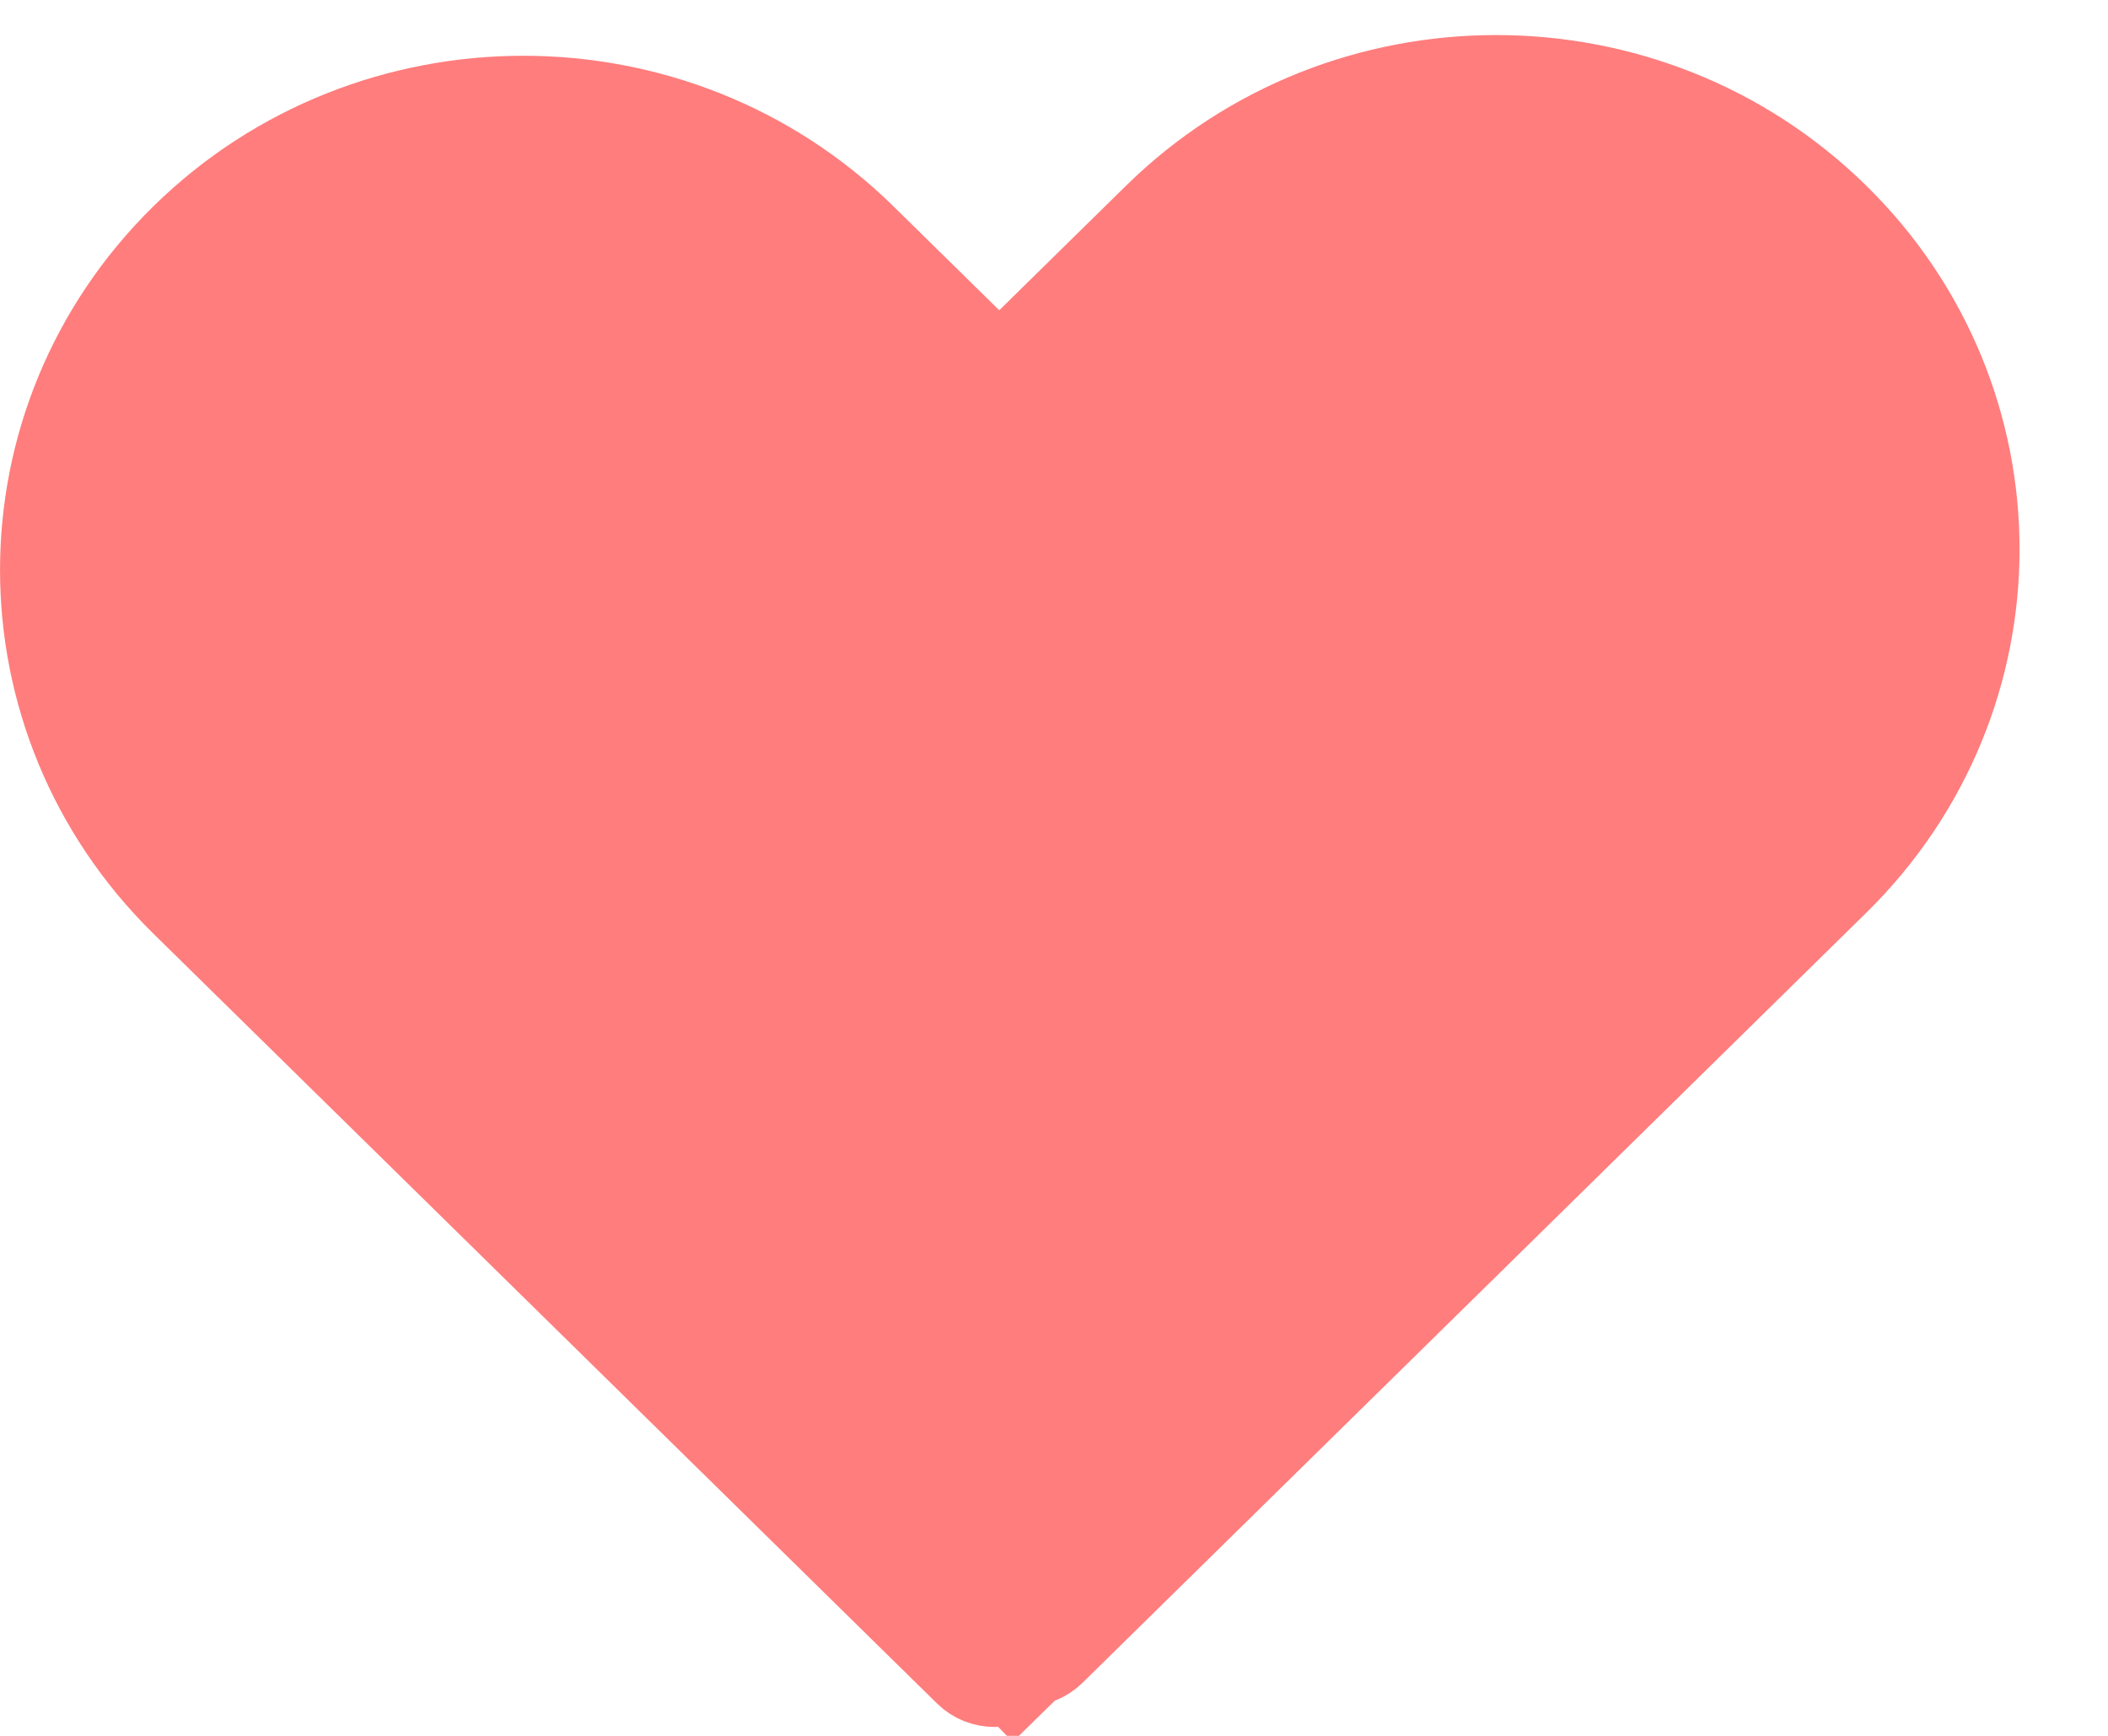 <svg width="17" height="14" viewBox="0 0 17 14" fill="none" xmlns="http://www.w3.org/2000/svg">
<path d="M8.348 13.306L8.263 13.339L8.198 13.403L8.174 13.426L8.482 13.74L8.174 13.426C8.09 13.509 7.95 13.509 7.866 13.426L1.545 7.216C0.072 5.768 0.072 3.426 1.545 1.978C3.022 0.527 5.42 0.527 6.897 1.978L7.75 2.816L8.058 3.119L8.367 2.816L9.39 1.811C10.867 0.36 13.265 0.36 14.742 1.811C16.215 3.258 16.215 5.601 14.742 7.048L8.421 13.259C8.399 13.28 8.375 13.296 8.348 13.306Z" fill="#FF7D7D" stroke="#FF7D7D" stroke-width="0.88"/>
</svg>
